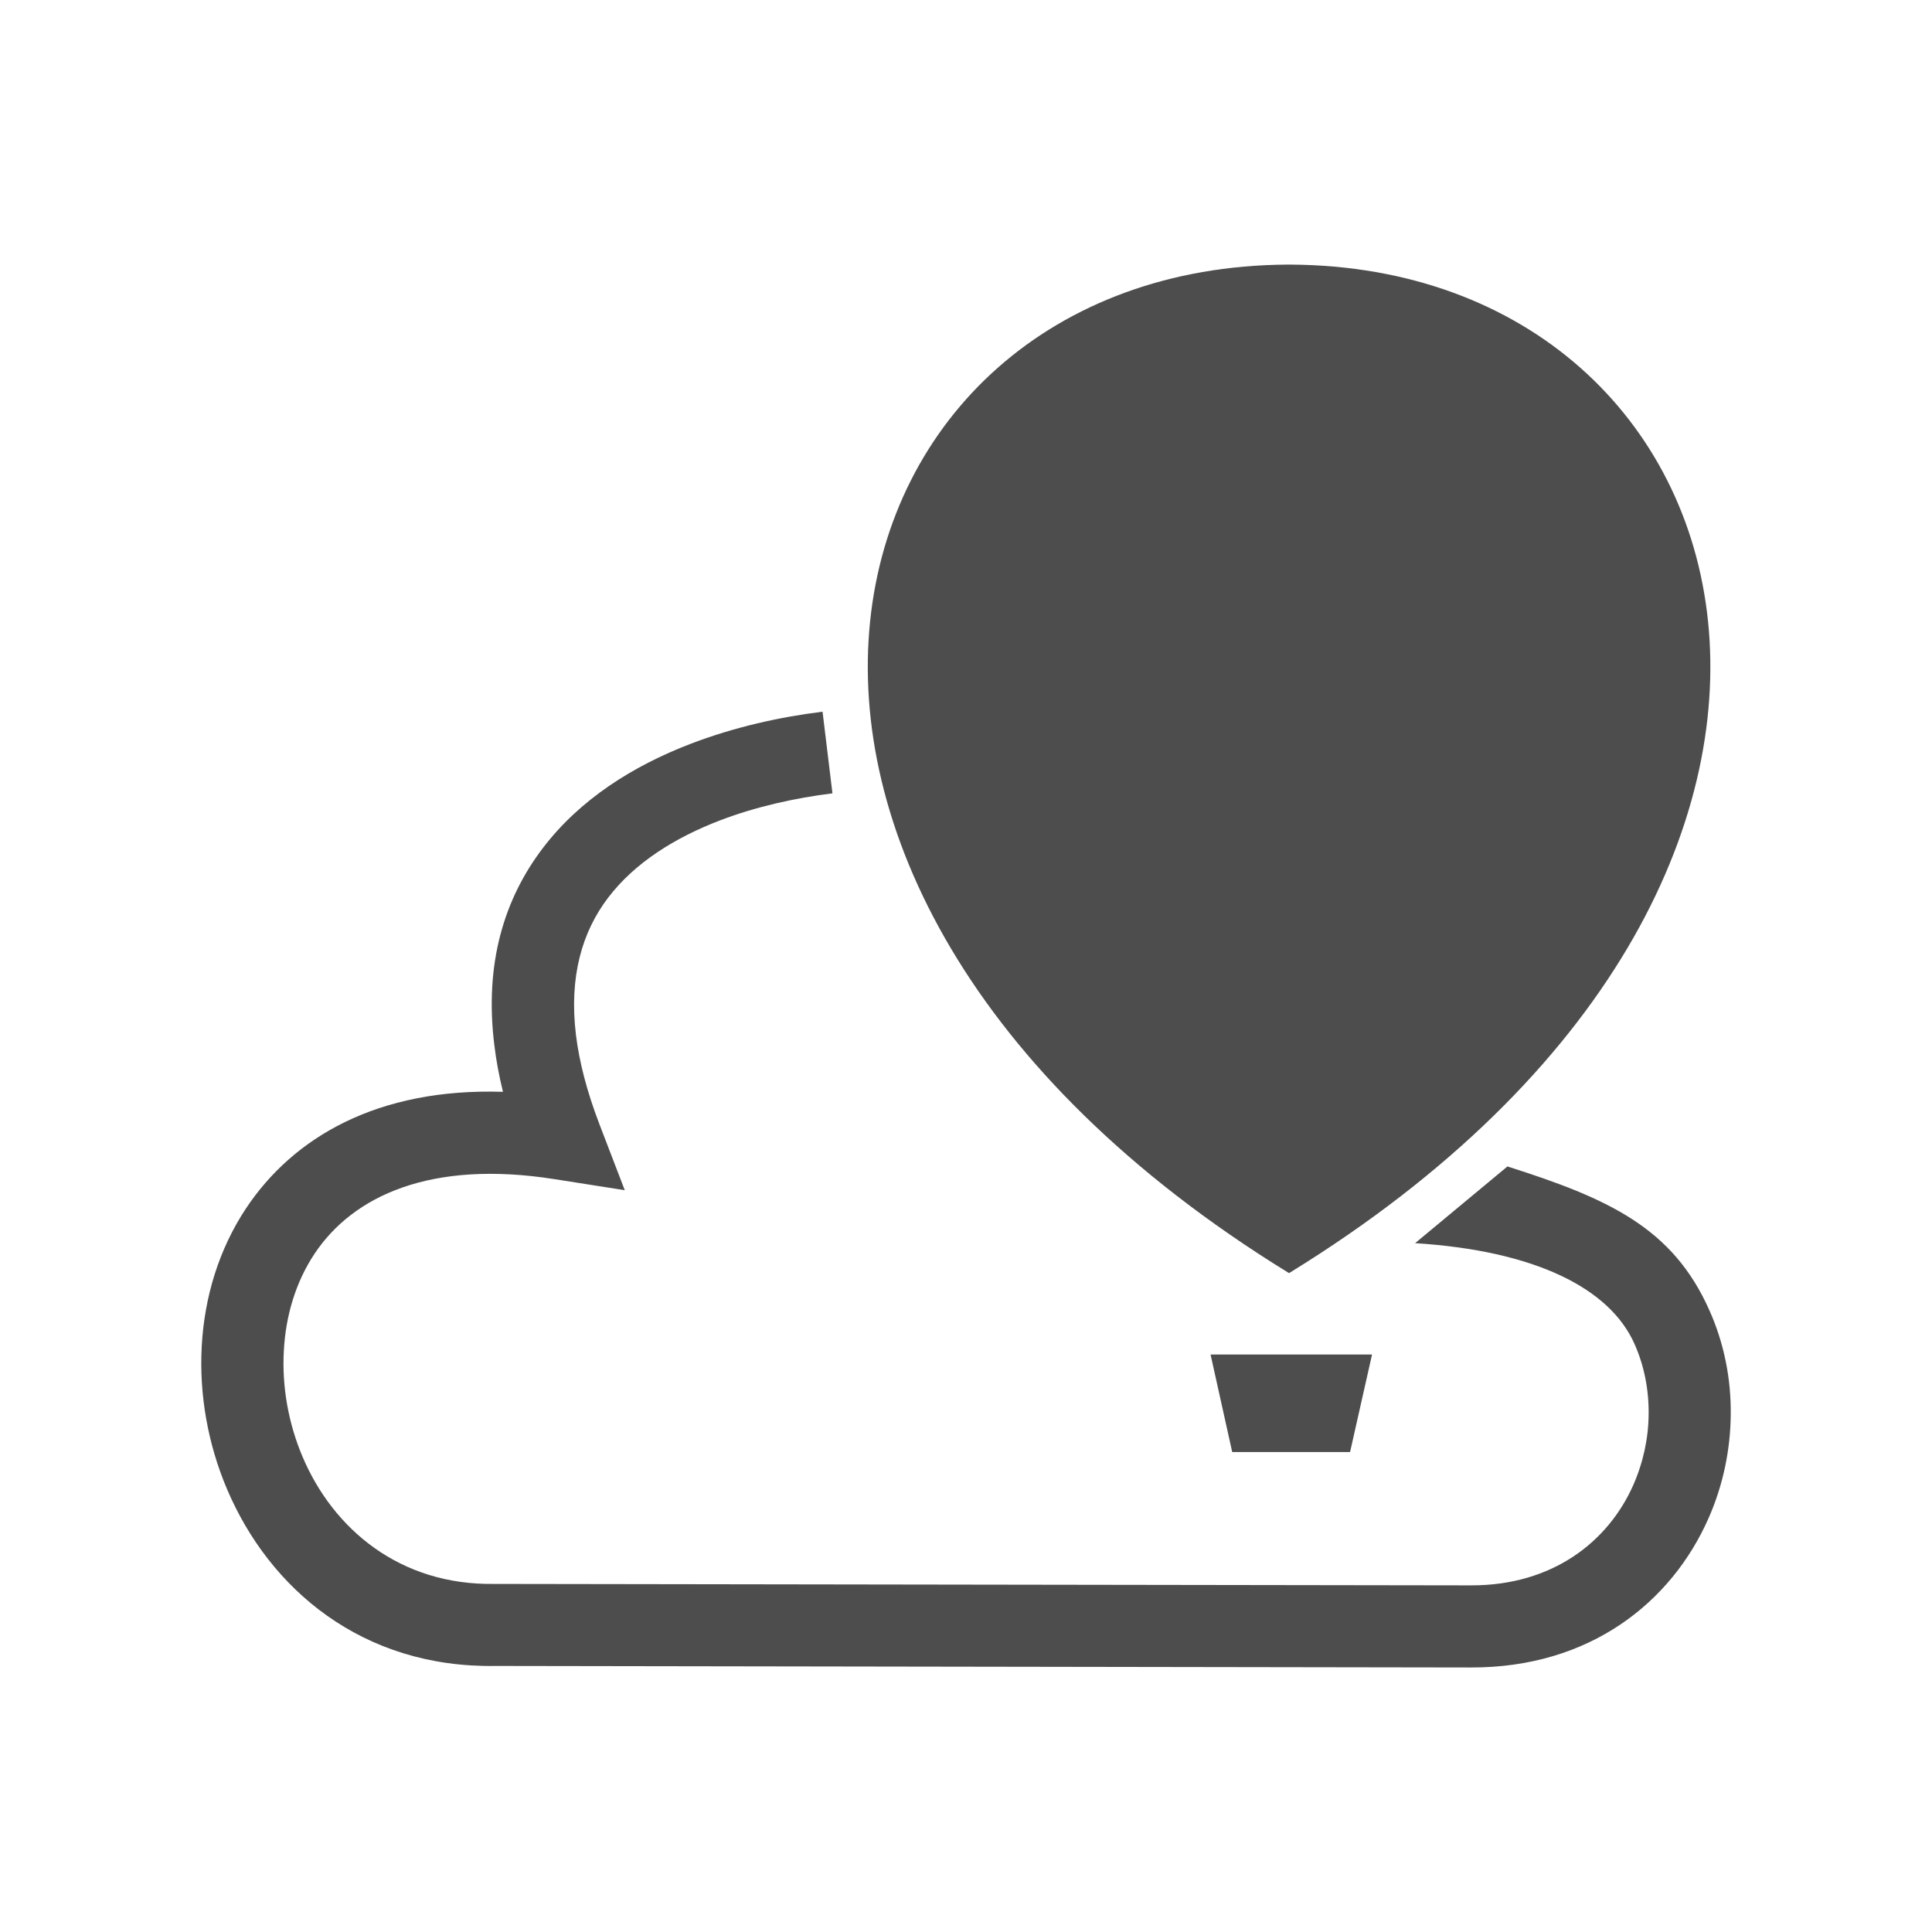 <?xml version="1.0" encoding="UTF-8" standalone="no"?><!-- Generator: Gravit.io --><svg xmlns="http://www.w3.org/2000/svg" xmlns:xlink="http://www.w3.org/1999/xlink" style="isolation:isolate" viewBox="2629 1051.003 24 24" width="24" height="24"><g id="cloud-corel"><g opacity="0"><rect x="2629" y="1051.003" width="24" height="24" transform="matrix(1,0,0,1,0,0)" id="Icon Background" fill="rgb(37,86,132)"/></g><path d=" M 2644.307 1069.041 L 2645.771 1069.041 L 2646.044 1067.829 L 2644.038 1067.829 L 2644.307 1069.041 L 2644.307 1069.041 Z  M 2645.033 1054.29 L 2645.033 1054.29 C 2645.026 1054.29 2645.02 1054.29 2645.013 1054.29 C 2645.006 1054.29 2645 1054.29 2644.993 1054.29 L 2644.993 1054.29 C 2639.113 1054.325 2637.048 1061.905 2644.993 1066.806 L 2645.013 1066.818 L 2645.033 1066.806 C 2652.979 1061.905 2650.914 1054.325 2645.033 1054.29 L 2645.033 1054.29 Z  M 2639.341 1060.858 C 2638.878 1060.916 2638.391 1061.023 2637.942 1061.195 C 2637.389 1061.407 2636.886 1061.718 2636.554 1062.155 C 2636.234 1062.575 2636.066 1063.132 2636.155 1063.862 C 2636.196 1064.194 2636.29 1064.56 2636.445 1064.965 L 2636.761 1065.788 L 2635.889 1065.651 C 2634.349 1065.408 2633.385 1065.86 2632.907 1066.578 C 2632.673 1066.93 2632.549 1067.348 2632.526 1067.782 C 2632.501 1068.226 2632.582 1068.684 2632.759 1069.101 C 2633.138 1069.993 2633.963 1070.698 2635.142 1070.679 L 2647.275 1070.697 C 2648.29 1070.699 2648.98 1070.151 2649.29 1069.449 C 2649.413 1069.169 2649.478 1068.868 2649.48 1068.568 C 2649.483 1068.269 2649.426 1067.97 2649.304 1067.697 C 2648.996 1067.004 2648.067 1066.54 2646.579 1066.446 L 2647.726 1065.493 C 2648.981 1065.892 2649.779 1066.253 2650.235 1067.281 C 2650.418 1067.69 2650.505 1068.134 2650.5 1068.576 C 2650.496 1069.017 2650.403 1069.458 2650.225 1069.861 C 2649.765 1070.905 2648.753 1071.72 2647.275 1071.717 L 2635.157 1071.698 C 2633.501 1071.725 2632.347 1070.743 2631.82 1069.501 C 2631.582 1068.941 2631.473 1068.325 2631.506 1067.726 C 2631.539 1067.117 2631.719 1066.522 2632.056 1066.014 C 2632.644 1065.13 2633.69 1064.517 2635.248 1064.566 C 2635.199 1064.366 2635.163 1064.172 2635.141 1063.987 C 2635.014 1062.966 2635.268 1062.163 2635.742 1061.54 C 2636.202 1060.934 2636.864 1060.517 2637.579 1060.243 C 2638.121 1060.035 2638.69 1059.909 2639.218 1059.844 L 2639.341 1060.858 Z " fill-rule="evenodd" id="Fill-A" fill="rgb(77,77,77)"/></g></svg>